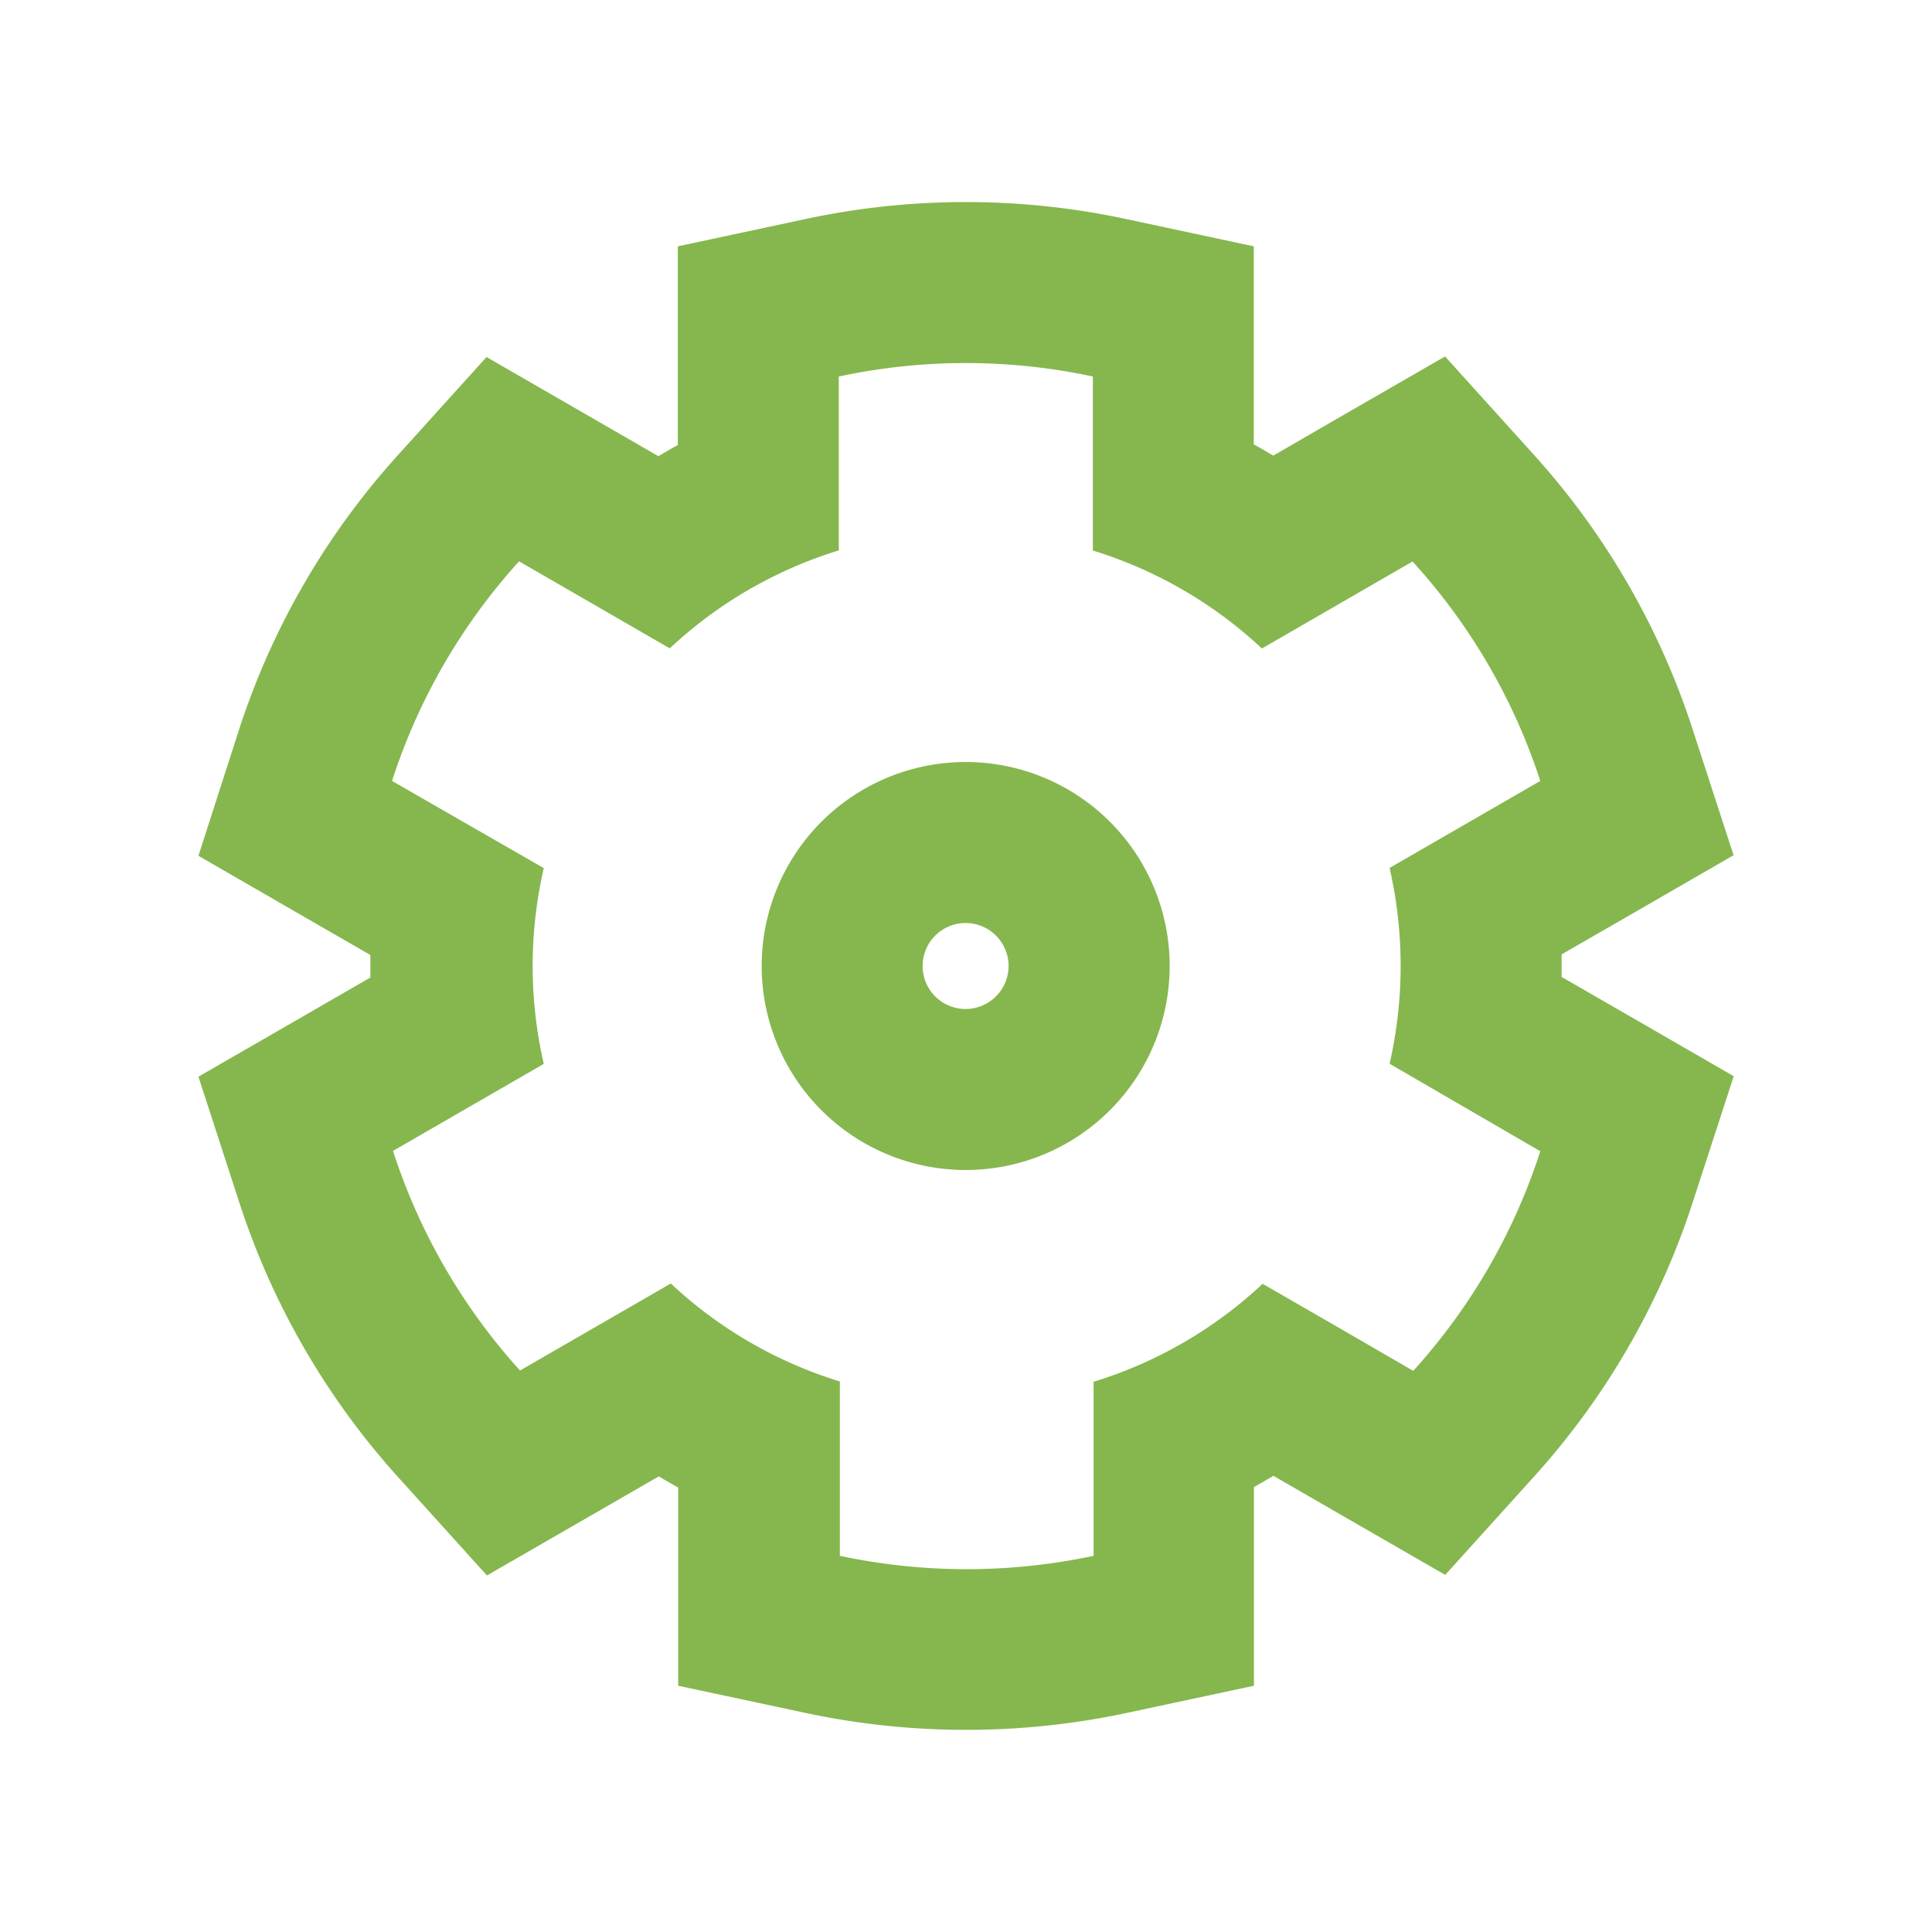 <svg xmlns="http://www.w3.org/2000/svg" width="24" height="24" viewBox="0 0 24 24">
    <g data-name="그룹 1192">
        <path data-name="패스 494" d="M130.866 52.1h24v24h-24z" style="fill:none" transform="translate(-130.866 -52.099)"/>
    </g>
    <path data-name="패스 1068" d="M142.866 56.609a7.534 7.534 0 0 1 1.576.167v2.162a5.391 5.391 0 0 1 2.1 1.217l1.871-1.081A7.471 7.471 0 0 1 150 61.8l-1.872 1.081a5.455 5.455 0 0 1 0 2.432L150 66.4a7.471 7.471 0 0 1-1.578 2.728q-.935-.542-1.871-1.081a5.391 5.391 0 0 1-2.1 1.217v2.162a7.564 7.564 0 0 1-3.152 0V69.26a5.383 5.383 0 0 1-2.1-1.217l-1.873 1.081a7.494 7.494 0 0 1-1.578-2.728l1.873-1.081a5.427 5.427 0 0 1 0-2.432l-1.885-1.083a7.485 7.485 0 0 1 1.578-2.728l1.872 1.081a5.394 5.394 0 0 1 2.1-1.217v-2.16a7.541 7.541 0 0 1 1.576-.167m0 10.024a2.534 2.534 0 1 0-2.534-2.534 2.534 2.534 0 0 0 2.534 2.534m0-12.024a9.489 9.489 0 0 0-1.995.212l-1.581.338v2.468a8.328 8.328 0 0 0-.241.139l-.735-.424-1.4-.808-1.084 1.2a9.41 9.41 0 0 0-2 3.458l-.495 1.538 1.4.808.736.424v.28l-.736.425-1.4.807.5 1.539a9.436 9.436 0 0 0 2 3.457l1.084 1.2 1.4-.807.154-.089.581-.335c.08.048.16.094.241.139v2.462l1.583.338a9.567 9.567 0 0 0 3.987 0l1.582-.338v-2.468c.082-.046.162-.092.242-.14l.734.424 1.4.807 1.084-1.2a9.4 9.4 0 0 0 2-3.458l.5-1.537-1.4-.808-.738-.425v-.28l.736-.424 1.4-.808-.5-1.538a9.424 9.424 0 0 0-2-3.458l-1.084-1.2-1.4.807-.734.425a7.242 7.242 0 0 0-.242-.14v-2.46l-1.581-.338a9.481 9.481 0 0 0-1.995-.212zm0 10.024a.534.534 0 1 1 .533-.534.535.535 0 0 1-.533.534z" transform="translate(-130.866 -52.099)" style="fill:#85b74e"/>
</svg>
